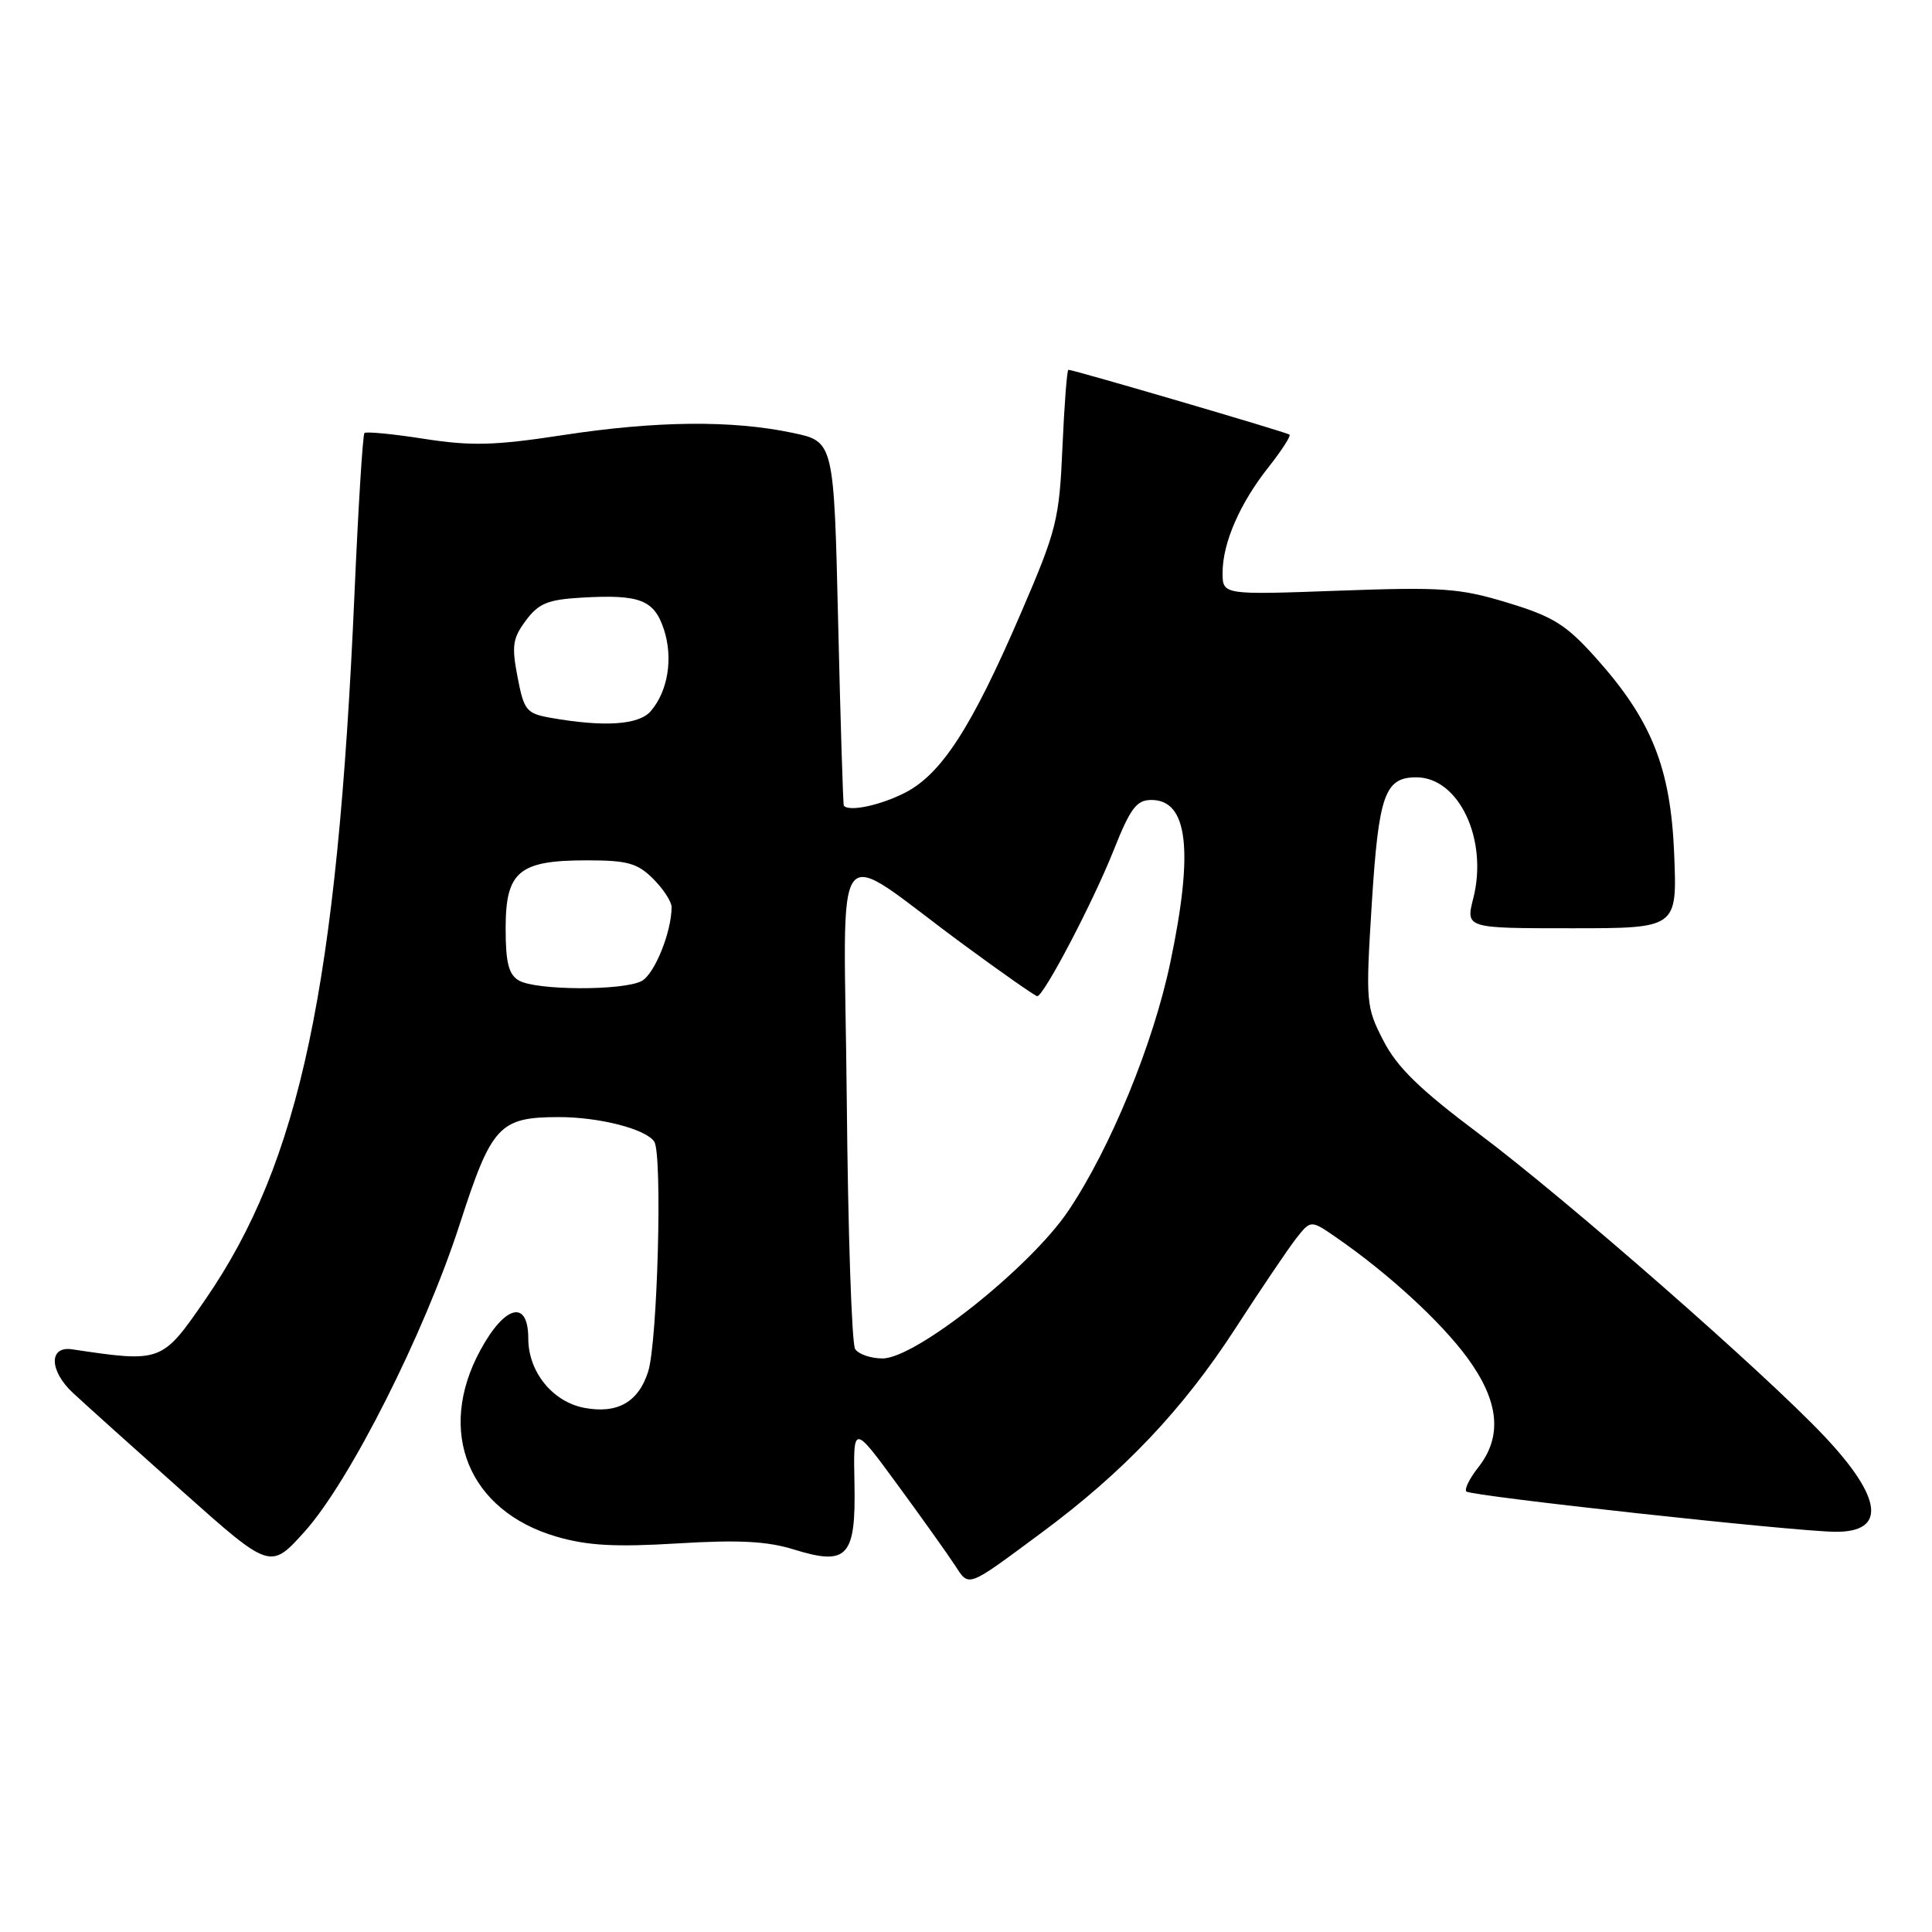 <?xml version="1.0" encoding="UTF-8" standalone="no"?>
<!DOCTYPE svg PUBLIC "-//W3C//DTD SVG 1.1//EN" "http://www.w3.org/Graphics/SVG/1.1/DTD/svg11.dtd" >
<svg xmlns="http://www.w3.org/2000/svg" xmlns:xlink="http://www.w3.org/1999/xlink" version="1.1" viewBox="0 0 256 256">
 <g >
 <path fill="currentColor"
d=" M 138.00 203.10 C 148.89 195.04 156.72 186.79 163.71 176.00 C 167.09 170.78 170.72 165.41 171.77 164.07 C 173.69 161.64 173.69 161.64 177.09 163.99 C 183.95 168.73 190.93 175.14 194.42 179.90 C 198.64 185.65 199.11 190.31 195.89 194.42 C 194.72 195.90 194.01 197.34 194.30 197.63 C 194.91 198.24 237.78 202.93 243.19 202.97 C 250.00 203.03 249.47 198.50 241.70 190.27 C 233.78 181.88 207.54 158.90 195.97 150.23 C 188.10 144.33 185.11 141.41 183.30 137.88 C 181.00 133.41 180.95 132.84 181.77 119.71 C 182.68 105.30 183.49 103.00 187.67 103.00 C 193.31 103.00 197.20 111.24 195.22 119.02 C 194.21 123.00 194.21 123.00 208.22 123.00 C 222.23 123.00 222.23 123.00 221.84 113.22 C 221.38 101.71 218.84 95.37 211.36 87.06 C 207.50 82.76 205.76 81.68 199.75 79.86 C 193.40 77.93 191.15 77.77 177.34 78.27 C 162.00 78.83 162.00 78.83 162.00 75.88 C 162.00 71.94 164.29 66.68 168.11 61.87 C 169.83 59.69 171.07 57.76 170.87 57.59 C 170.51 57.28 142.26 49.00 141.57 49.00 C 141.38 49.00 141.03 53.61 140.78 59.25 C 140.36 68.88 140.03 70.21 135.27 81.25 C 128.75 96.39 124.76 102.57 119.90 105.05 C 116.64 106.72 112.45 107.60 111.81 106.75 C 111.71 106.61 111.37 95.70 111.06 82.50 C 110.50 58.50 110.50 58.50 105.00 57.35 C 96.98 55.66 86.96 55.76 74.62 57.65 C 65.54 59.04 62.49 59.12 56.21 58.15 C 52.07 57.50 48.51 57.16 48.29 57.38 C 48.07 57.60 47.47 67.20 46.97 78.71 C 44.69 130.73 39.77 153.98 27.19 172.22 C 21.45 180.54 21.41 180.56 9.54 178.79 C 6.44 178.33 6.52 181.65 9.68 184.58 C 11.23 186.03 17.75 191.88 24.16 197.60 C 35.82 207.99 35.82 207.99 40.36 202.95 C 46.35 196.28 56.24 176.68 60.93 162.17 C 65.14 149.14 66.16 148.04 74.00 148.02 C 79.40 148.01 85.64 149.61 86.70 151.29 C 87.79 153.02 87.13 177.86 85.88 181.76 C 84.59 185.79 81.81 187.37 77.44 186.55 C 73.23 185.76 70.00 181.78 70.00 177.37 C 70.00 172.15 66.92 172.89 63.66 178.89 C 57.77 189.70 62.07 200.22 73.76 203.62 C 77.85 204.81 81.54 205.01 89.79 204.51 C 97.88 204.02 101.65 204.21 105.21 205.32 C 112.31 207.52 113.42 206.30 113.22 196.49 C 113.06 188.73 113.06 188.73 118.90 196.70 C 122.11 201.08 125.52 205.86 126.48 207.33 C 128.46 210.35 127.96 210.53 138.00 203.10 Z  M 113.31 178.75 C 112.86 178.06 112.36 163.17 112.20 145.64 C 111.85 109.24 109.75 112.00 127.74 125.21 C 132.82 128.95 137.19 132.00 137.44 132.00 C 138.30 132.00 144.83 119.54 147.53 112.75 C 149.78 107.08 150.59 106.00 152.57 106.00 C 157.41 106.00 158.19 112.69 155.08 127.50 C 152.82 138.31 147.16 152.09 141.58 160.41 C 136.55 167.91 121.35 180.00 116.94 180.00 C 115.39 180.00 113.75 179.44 113.31 178.75 Z  M 68.75 129.92 C 67.40 129.13 67.00 127.57 67.00 123.01 C 67.00 115.46 68.75 114.00 77.77 114.00 C 83.15 114.00 84.46 114.37 86.55 116.45 C 87.90 117.80 89.00 119.49 88.99 120.20 C 88.98 123.52 86.73 129.08 85.02 129.99 C 82.58 131.29 71.03 131.25 68.75 129.92 Z  M 73.00 95.12 C 69.75 94.54 69.43 94.16 68.58 89.72 C 67.78 85.60 67.93 84.57 69.68 82.22 C 71.37 79.95 72.58 79.45 77.05 79.19 C 84.79 78.74 86.67 79.47 87.97 83.40 C 89.22 87.20 88.51 91.61 86.21 94.25 C 84.64 96.06 80.05 96.36 73.00 95.12 Z "/>
</g>
</svg>